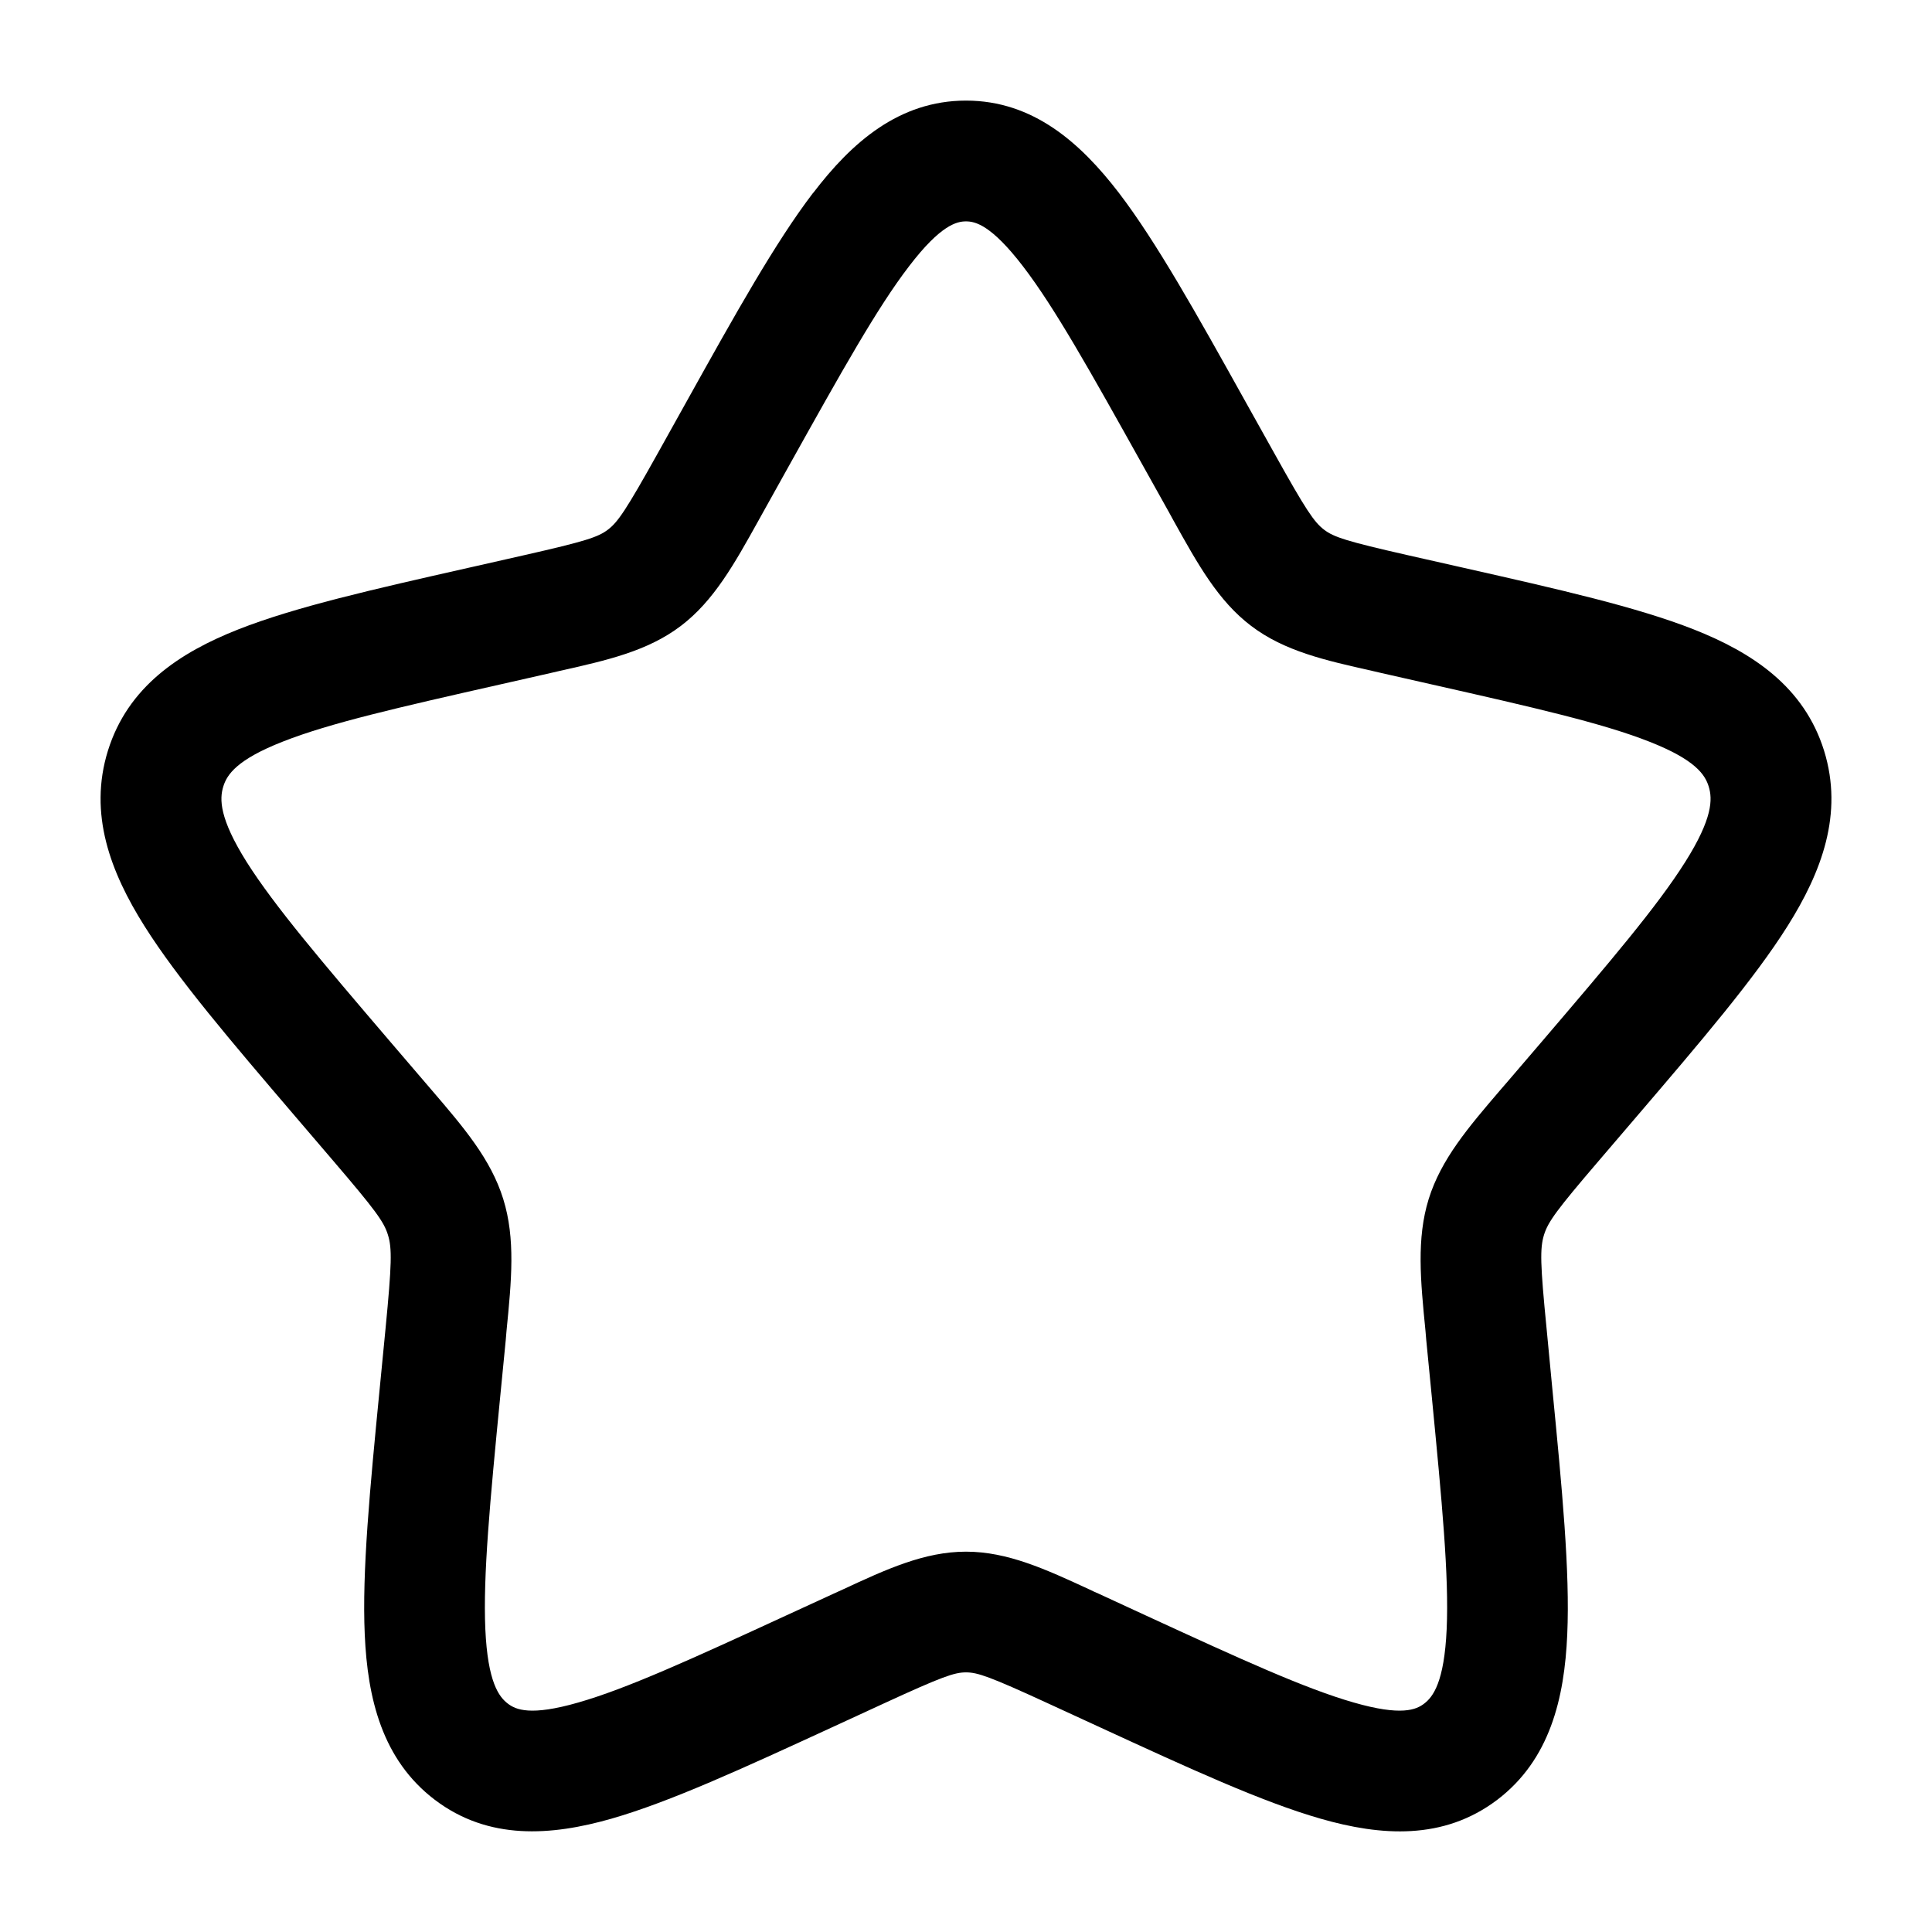 <svg width="29" height="29" viewBox="0 0 29 29" fill="none" xmlns="http://www.w3.org/2000/svg">
<path fill-rule="evenodd" clip-rule="evenodd" d="M13.645 3.997C13.168 4.618 12.632 5.578 11.851 6.977L11.456 7.686L11.385 7.814C11.022 8.467 10.714 9.02 10.22 9.395C9.721 9.774 9.112 9.911 8.404 10.07L8.266 10.102L7.498 10.276C5.981 10.619 4.948 10.854 4.242 11.133C3.552 11.404 3.407 11.628 3.352 11.805C3.293 11.994 3.291 12.283 3.702 12.938C4.122 13.602 4.828 14.431 5.86 15.639L6.385 16.252L6.475 16.357C6.962 16.925 7.368 17.399 7.554 17.998C7.739 18.594 7.678 19.218 7.603 19.977L7.591 20.119L7.511 20.937C7.354 22.546 7.25 23.655 7.285 24.453C7.321 25.25 7.489 25.47 7.623 25.572C7.742 25.663 7.962 25.762 8.678 25.556C9.407 25.348 10.376 24.905 11.796 24.251L12.516 23.92L12.648 23.86C13.306 23.554 13.877 23.291 14.5 23.291C15.123 23.291 15.694 23.554 16.352 23.858C16.395 23.879 16.439 23.9 16.485 23.919L17.204 24.251C18.624 24.905 19.593 25.348 20.322 25.556C21.038 25.762 21.258 25.663 21.377 25.572C21.511 25.47 21.679 25.249 21.715 24.453C21.751 23.655 21.645 22.546 21.489 20.937L21.409 20.119L21.397 19.977C21.322 19.218 21.261 18.594 21.445 17.998C21.632 17.399 22.038 16.925 22.524 16.357L22.615 16.252L23.14 15.639C24.172 14.431 24.878 13.602 25.296 12.938C25.709 12.283 25.707 11.995 25.648 11.805C25.593 11.628 25.448 11.404 24.758 11.133C24.051 10.854 23.019 10.619 21.502 10.276L20.734 10.102L20.596 10.07C19.888 9.911 19.279 9.774 18.78 9.395C18.285 9.02 17.979 8.468 17.615 7.814L17.545 7.686L17.149 6.977C16.368 5.578 15.832 4.618 15.355 3.997C14.879 3.376 14.638 3.323 14.5 3.323C14.362 3.323 14.119 3.376 13.645 3.997ZM12.207 2.895C12.78 2.144 13.492 1.51 14.5 1.51C15.508 1.51 16.218 2.144 16.795 2.895C17.36 3.635 17.961 4.711 18.694 6.027L19.128 6.804C19.602 7.655 19.724 7.836 19.876 7.952C20.021 8.062 20.211 8.125 21.133 8.334L21.978 8.525C23.399 8.846 24.57 9.111 25.422 9.447C26.307 9.796 27.081 10.309 27.38 11.268C27.674 12.216 27.343 13.089 26.831 13.902C26.333 14.693 25.538 15.624 24.567 16.759L23.993 17.43C23.368 18.16 23.237 18.339 23.176 18.536C23.114 18.738 23.119 18.971 23.215 19.944L23.3 20.835C23.448 22.353 23.567 23.59 23.525 24.533C23.483 25.493 23.265 26.414 22.474 27.016C21.667 27.627 20.728 27.56 19.822 27.299C18.943 27.047 17.848 26.543 16.519 25.931L15.726 25.566C14.859 25.167 14.674 25.103 14.5 25.103C14.326 25.103 14.141 25.167 13.274 25.566L12.482 25.931C11.152 26.543 10.057 27.047 9.178 27.299C8.272 27.558 7.333 27.627 6.527 27.016C5.735 26.414 5.517 25.493 5.475 24.534C5.433 23.591 5.552 22.353 5.7 20.837L5.787 19.944C5.881 18.97 5.886 18.738 5.823 18.536C5.763 18.339 5.632 18.161 5.007 17.43L4.433 16.759C3.463 15.624 2.668 14.693 2.17 13.903C1.657 13.089 1.326 12.216 1.62 11.268C1.919 10.309 2.693 9.796 3.578 9.447C4.43 9.111 5.601 8.846 7.022 8.525L7.098 8.508L7.866 8.334C8.789 8.125 8.978 8.062 9.124 7.951C9.276 7.836 9.398 7.655 9.873 6.804L10.306 6.027C11.039 4.71 11.64 3.635 12.205 2.895" fill="black"/>
</svg>
